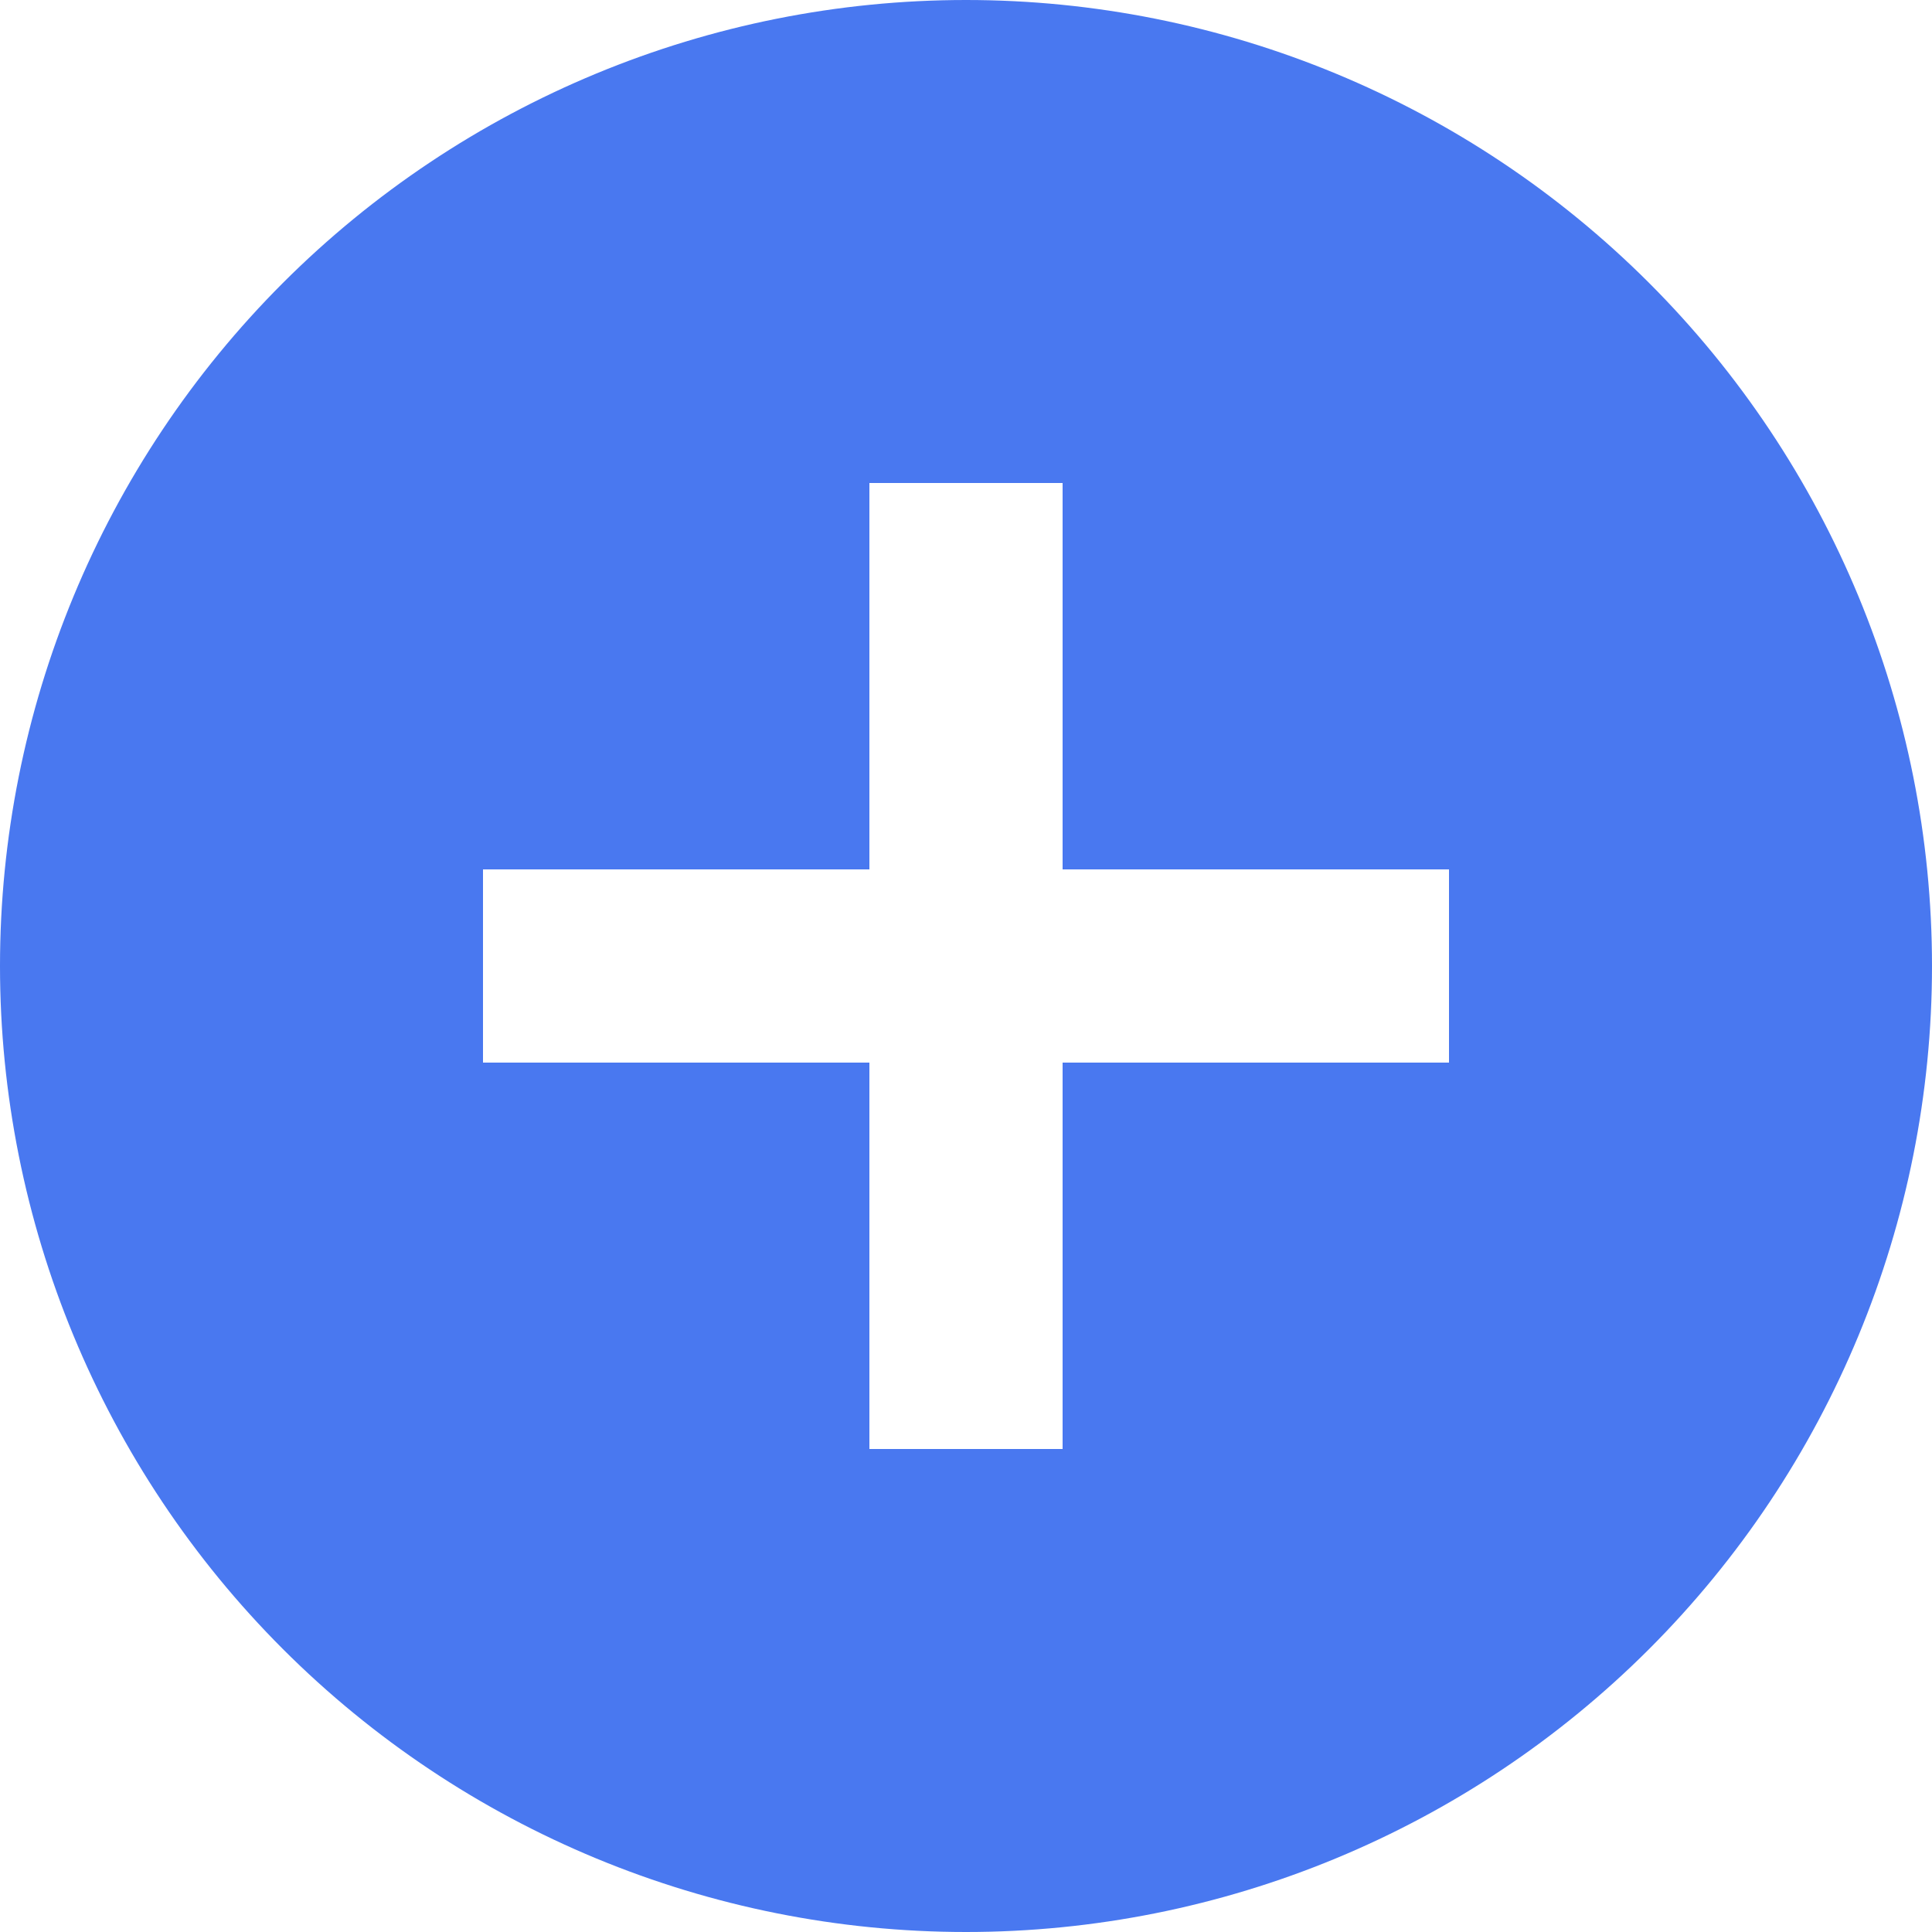 <svg width="57" height="57" viewBox="0 0 57 57" fill="none" xmlns="http://www.w3.org/2000/svg">
<path d="M31.35 25.65V14.25H25.65V25.65H14.25V31.35H25.65V42.75H31.35V31.35H42.75V25.65H31.35ZM28.5 57C20.941 57 13.692 53.997 8.347 48.653C3.003 43.308 0 36.059 0 28.5C0 20.941 3.003 13.692 8.347 8.347C13.692 3.003 20.941 0 28.5 0C36.059 0 43.308 3.003 48.653 8.347C53.997 13.692 57 20.941 57 28.5C57 36.059 53.997 43.308 48.653 48.653C43.308 53.997 36.059 57 28.5 57Z" fill="#4978F0"/>
</svg>
